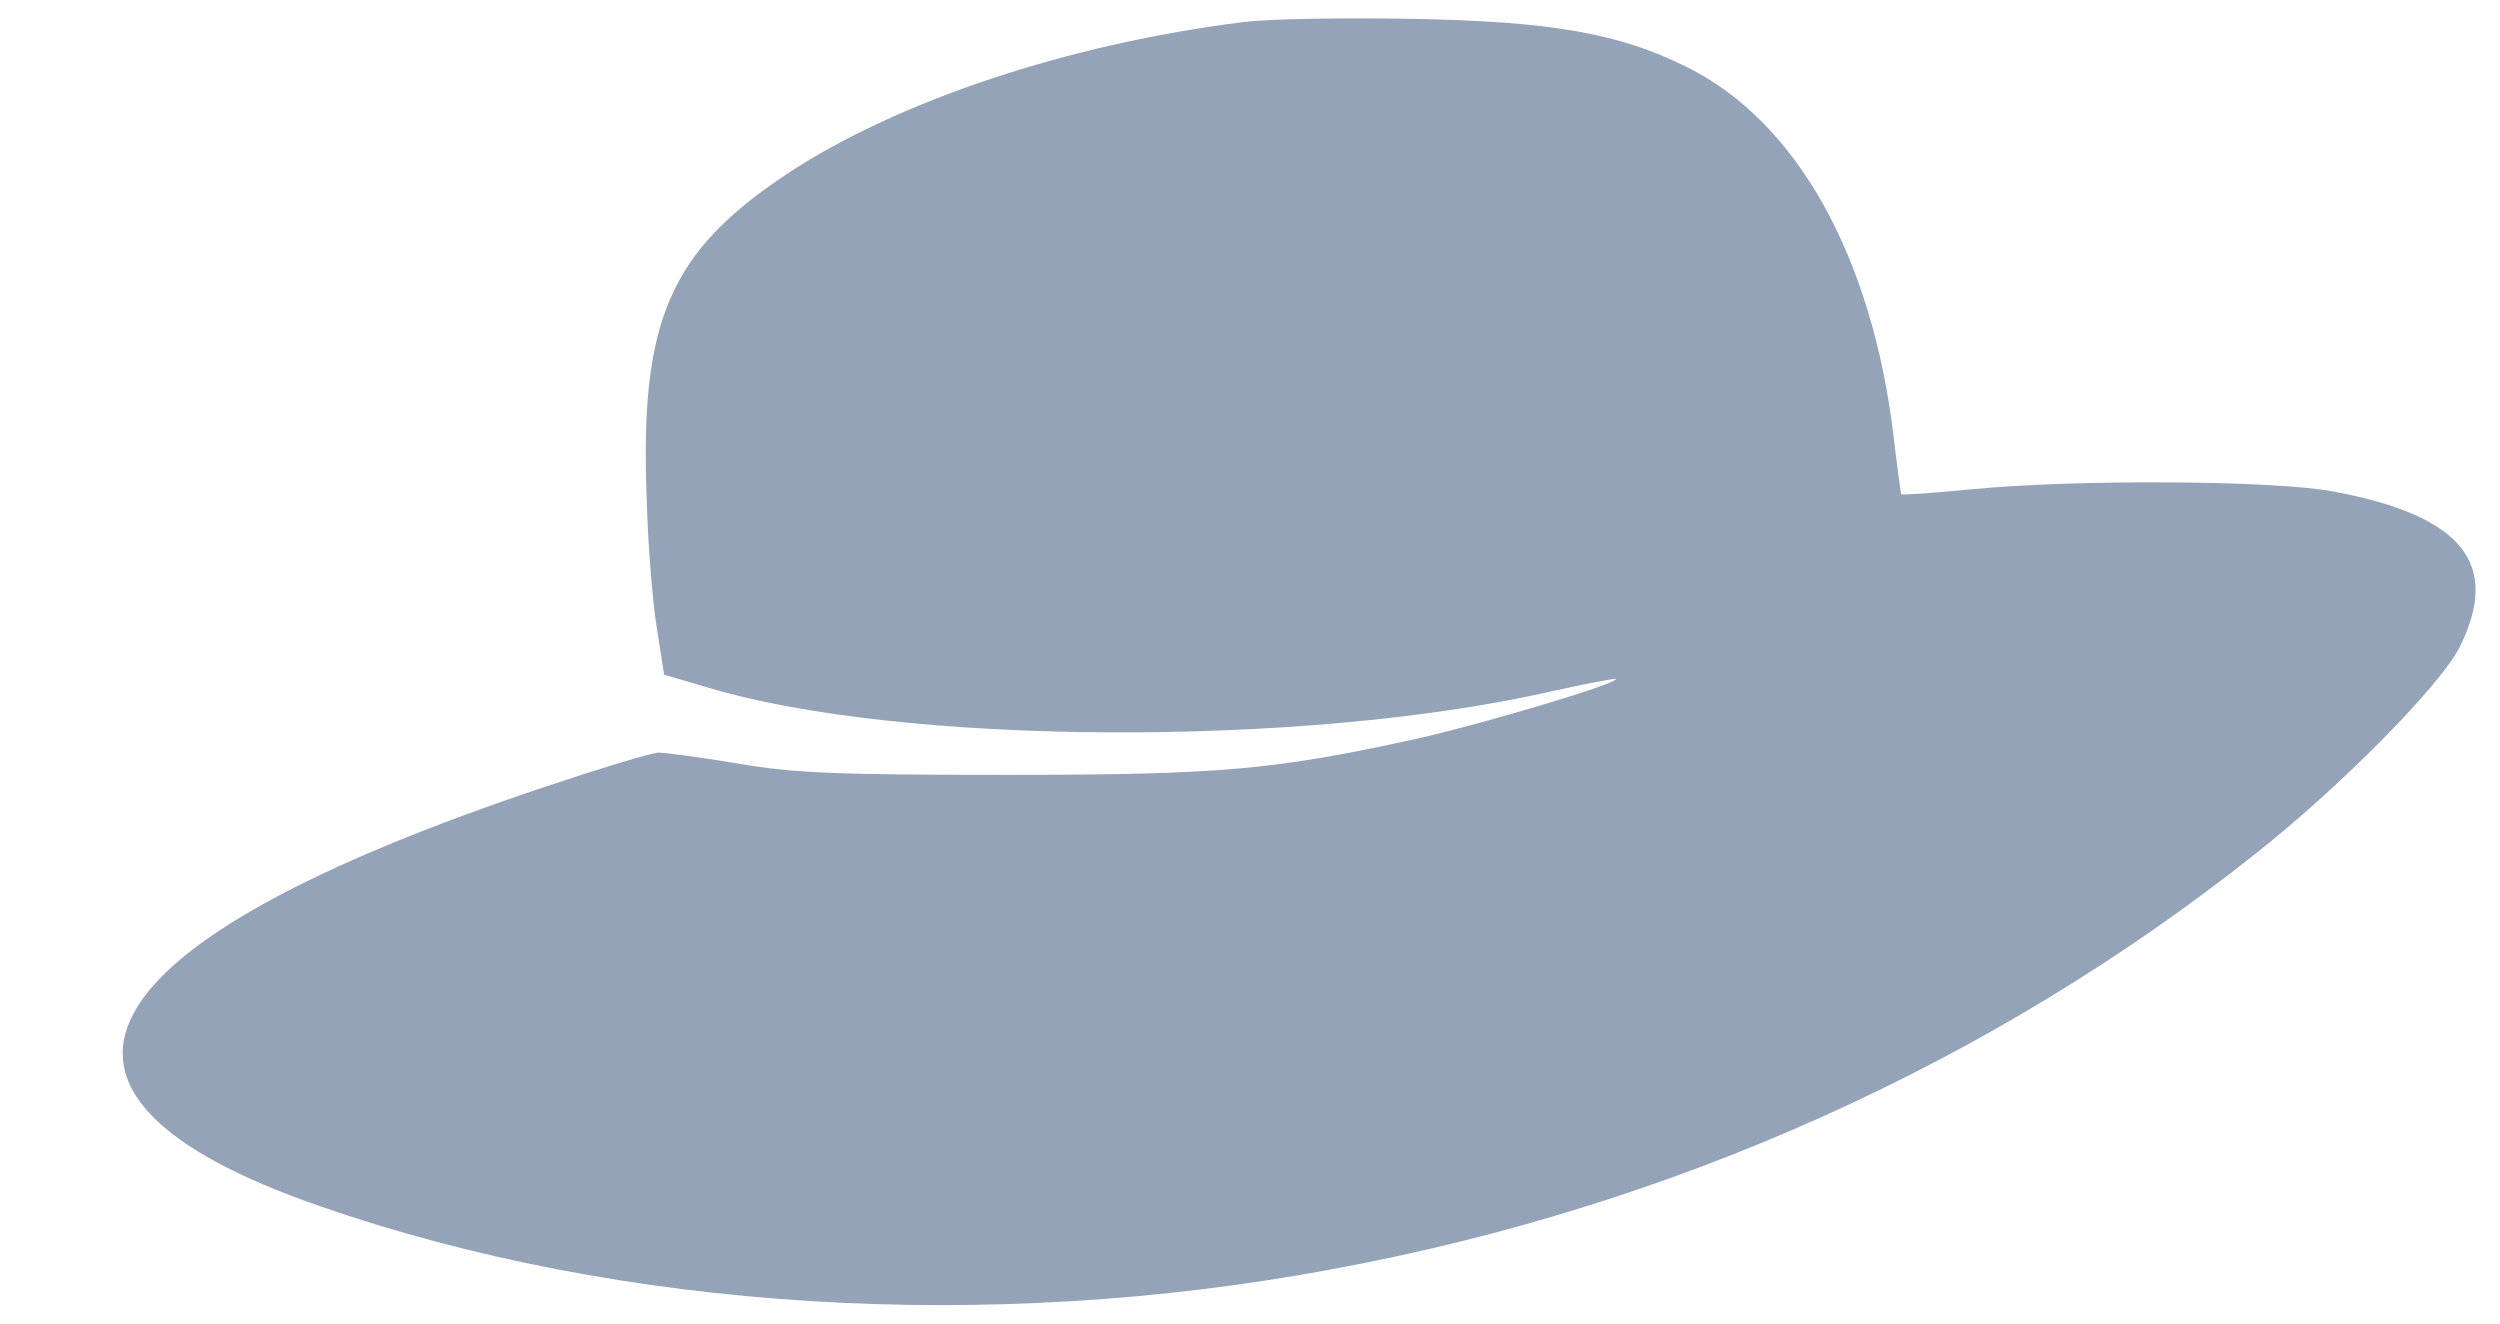 <svg width="17" height="9" viewBox="0 0 17 9" fill="none" xmlns="http://www.w3.org/2000/svg">
<path d="M8.465 0.149C7.274 0.295 6.099 0.687 5.348 1.185C4.556 1.711 4.352 2.181 4.397 3.376C4.405 3.698 4.438 4.102 4.467 4.274L4.516 4.588L4.809 4.674C6.115 5.069 8.861 5.086 10.546 4.702C10.783 4.649 10.983 4.612 10.987 4.616C11.015 4.645 10.098 4.918 9.649 5.02C8.665 5.237 8.302 5.269 6.833 5.269C5.674 5.269 5.397 5.257 5.017 5.192C4.773 5.151 4.528 5.118 4.475 5.118C4.422 5.122 4.083 5.224 3.716 5.347C0.501 6.42 -0.042 7.436 2.178 8.203C4.222 8.913 6.715 9.068 9.057 8.631C11.379 8.203 13.537 7.232 15.324 5.816C15.916 5.351 16.589 4.665 16.724 4.404C17.009 3.833 16.744 3.507 15.871 3.343C15.479 3.266 14.121 3.258 13.407 3.327C13.149 3.352 12.933 3.368 12.929 3.36C12.925 3.356 12.901 3.176 12.876 2.964C12.729 1.74 12.215 0.822 11.468 0.455C11.011 0.226 10.542 0.144 9.587 0.128C9.139 0.12 8.633 0.128 8.465 0.149Z" fill="#94A3B8"/>
</svg>
